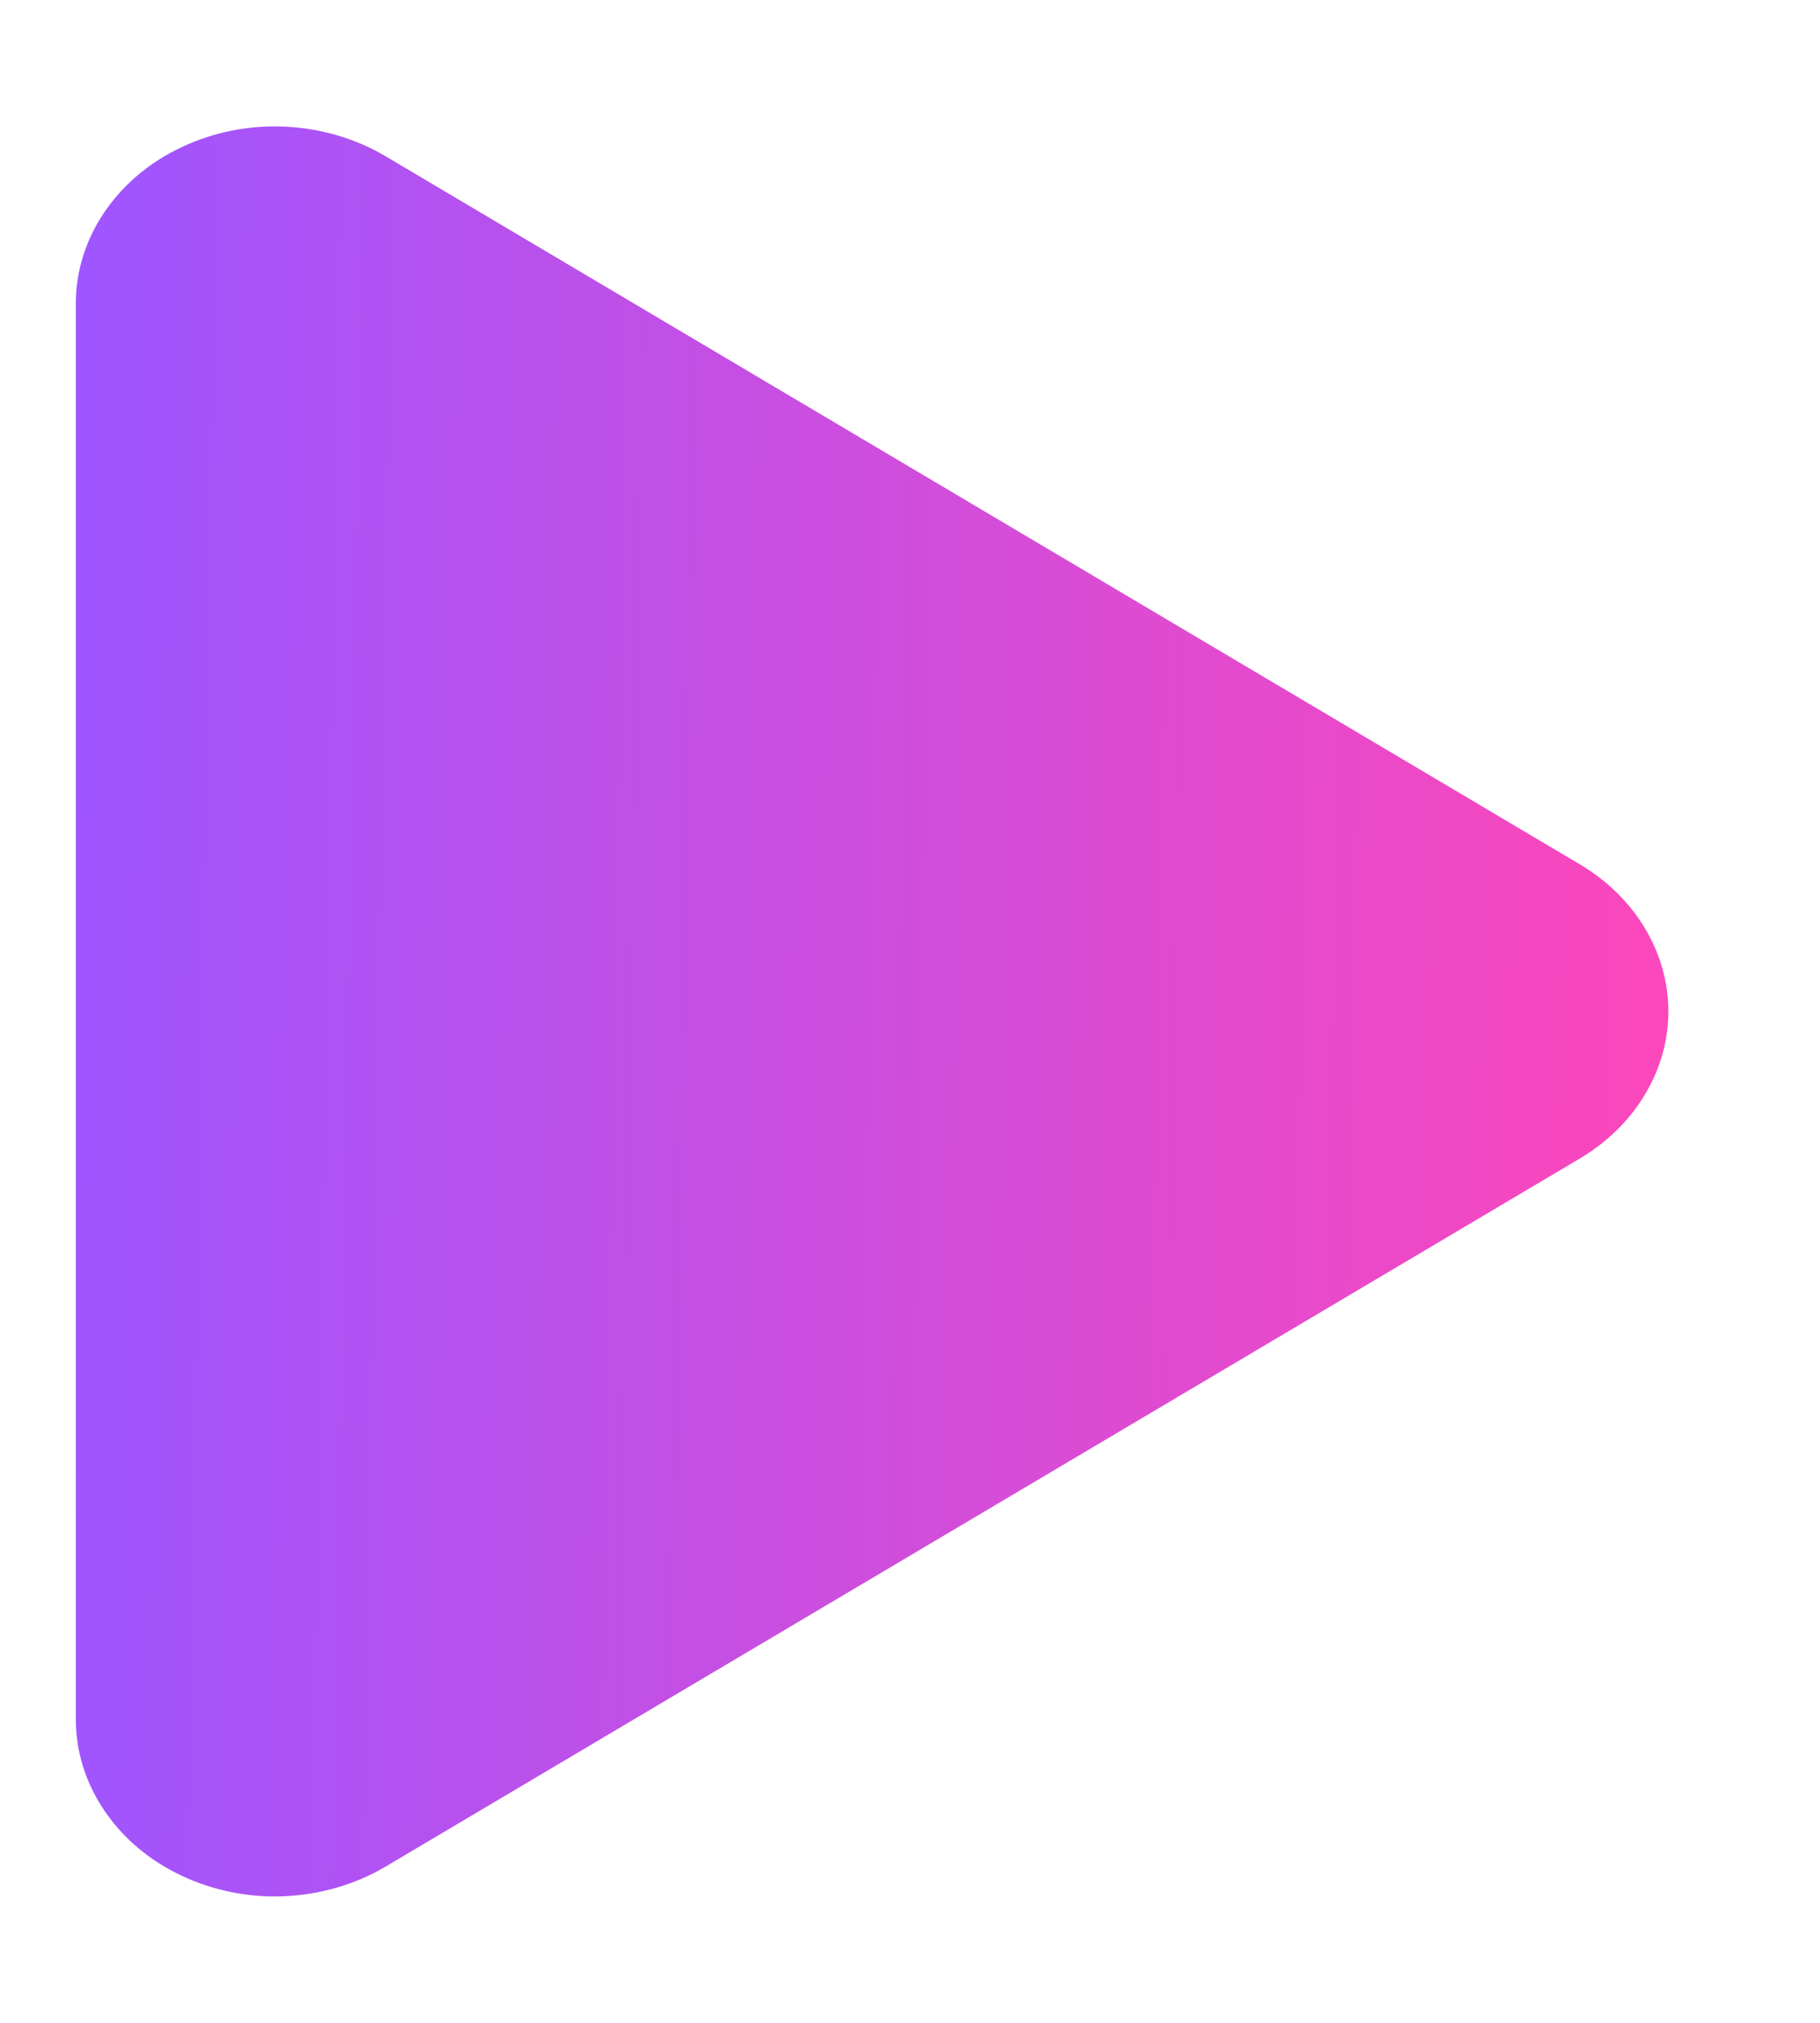 <svg width="9" height="10" viewBox="0 0 9 10" fill="none" xmlns="http://www.w3.org/2000/svg">
<path d="M1.906 0.772L7.811 4.272C7.946 4.352 8.057 4.46 8.133 4.587C8.21 4.714 8.25 4.856 8.25 5C8.25 5.144 8.21 5.286 8.133 5.413C8.057 5.54 7.946 5.648 7.811 5.728L1.906 9.228C1.757 9.316 1.585 9.366 1.407 9.374C1.229 9.382 1.052 9.346 0.895 9.271C0.738 9.197 0.606 9.085 0.515 8.949C0.423 8.813 0.375 8.658 0.375 8.5V1.5C0.375 1.342 0.423 1.187 0.515 1.051C0.606 0.915 0.738 0.803 0.895 0.729C1.052 0.654 1.229 0.618 1.407 0.626C1.585 0.634 1.757 0.684 1.906 0.772Z" fill="url(#paint0_linear_642_1059)"/>
<defs>
<linearGradient id="paint0_linear_642_1059" x1="0.375" y1="5.085" x2="8.493" y2="5.23" gradientUnits="userSpaceOnUse">
<stop stop-color="#9F55FF"/>
<stop offset="1" stop-color="#FF46B9"/>
</linearGradient>
</defs>
</svg>
